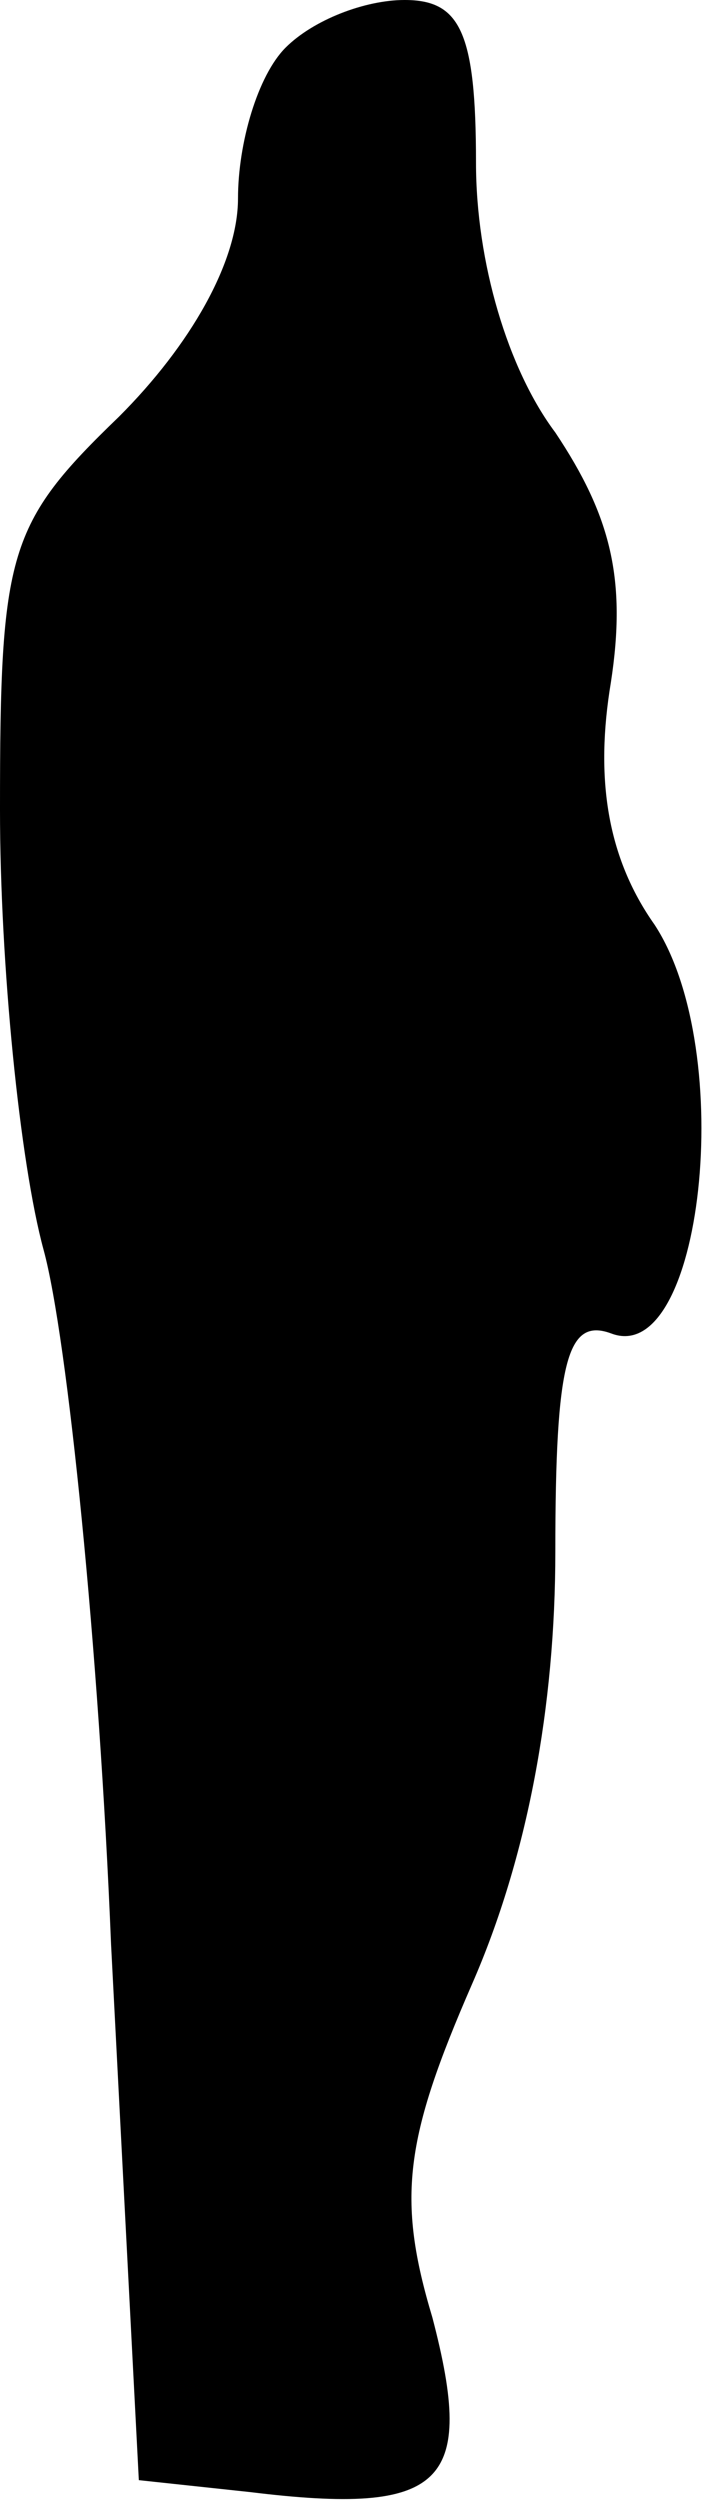 <?xml version="1.0" standalone="no"?>
<!DOCTYPE svg PUBLIC "-//W3C//DTD SVG 20010904//EN"
 "http://www.w3.org/TR/2001/REC-SVG-20010904/DTD/svg10.dtd">
<svg version="1.0" xmlns="http://www.w3.org/2000/svg"
 width="18pt" height="63pt" viewBox="0 0 18 63"
 preserveAspectRatio="xMidYMid meet">
<g transform="translate(0,63) scale(0.1,-0.1)"
fill="#000000" stroke="none">
<path fill="#000000" stroke="none" d="M72 618 c-7 -7 -12 -24 -12 -38 0 -16
-12 -37 -30 -55 -28 -27 -30 -34 -30 -99 0 -39 5 -89 11 -111 6 -22 14 -101
17 -175 l7 -135 28 -3 c49 -6 57 2 46 44 -9 30 -7 45 10 84 14 32 21 70 21
109 0 48 3 59 14 55 23 -9 32 71 11 103 -12 17 -15 37 -11 61 4 26 0 42 -14
63 -12 16 -20 43 -20 68 0 33 -4 41 -18 41 -10 0 -23 -5 -30 -12z"/>
</g>
</svg>

